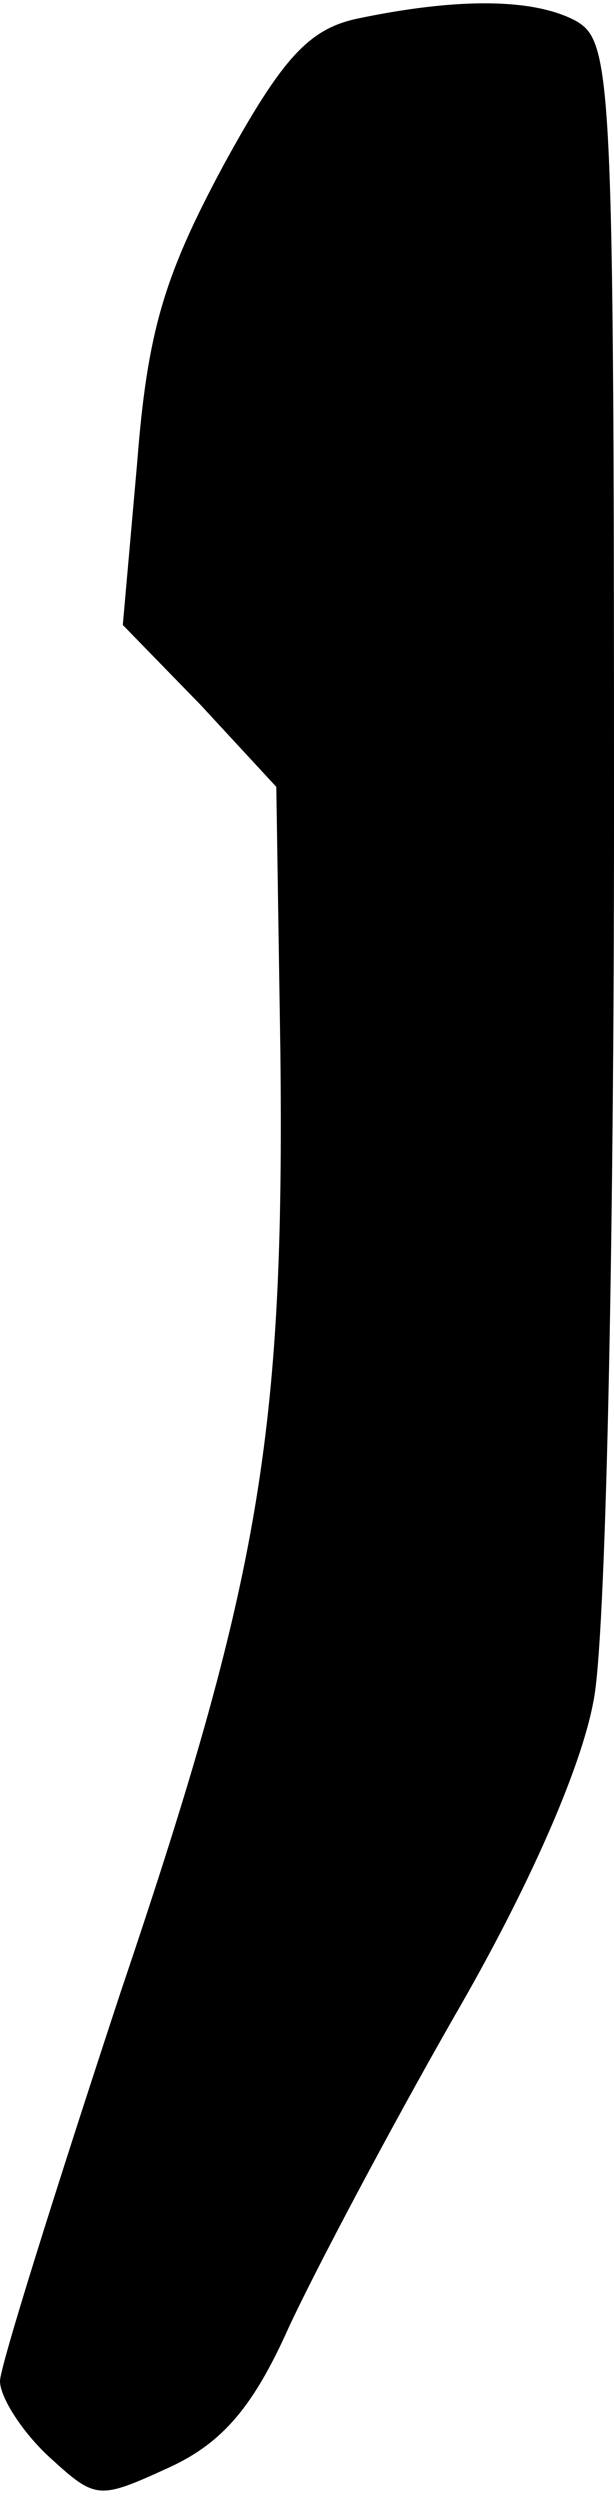 <?xml version="1.0" standalone="no"?>
<!DOCTYPE svg PUBLIC "-//W3C//DTD SVG 20010904//EN"
 "http://www.w3.org/TR/2001/REC-SVG-20010904/DTD/svg10.dtd">
<svg version="1.0" xmlns="http://www.w3.org/2000/svg"
 width="30pt" height="122pt" viewBox="0 0 30 122"
 preserveAspectRatio="xMidYMid meet">
<g transform="translate(0,122) scale(0.1,-0.1)"
fill="#000000" stroke="none">
<path fill="#000000" stroke="none" d="M175 1211 c-24 -5 -37 -19 -66 -72 -29
-54 -37 -81 -42 -145 l-7 -79 38 -39 37 -40 2 -130 c2 -186 -10 -257 -78 -458
-32 -97 -59 -183 -59 -190 0 -8 11 -25 24 -37 23 -21 24 -21 59 -5 26 12 41
30 58 68 13 28 49 96 81 152 36 62 62 121 68 154 6 29 10 219 10 431 0 364 -1
379 -19 389 -21 11 -58 11 -106 1z"/>
</g>
</svg>
